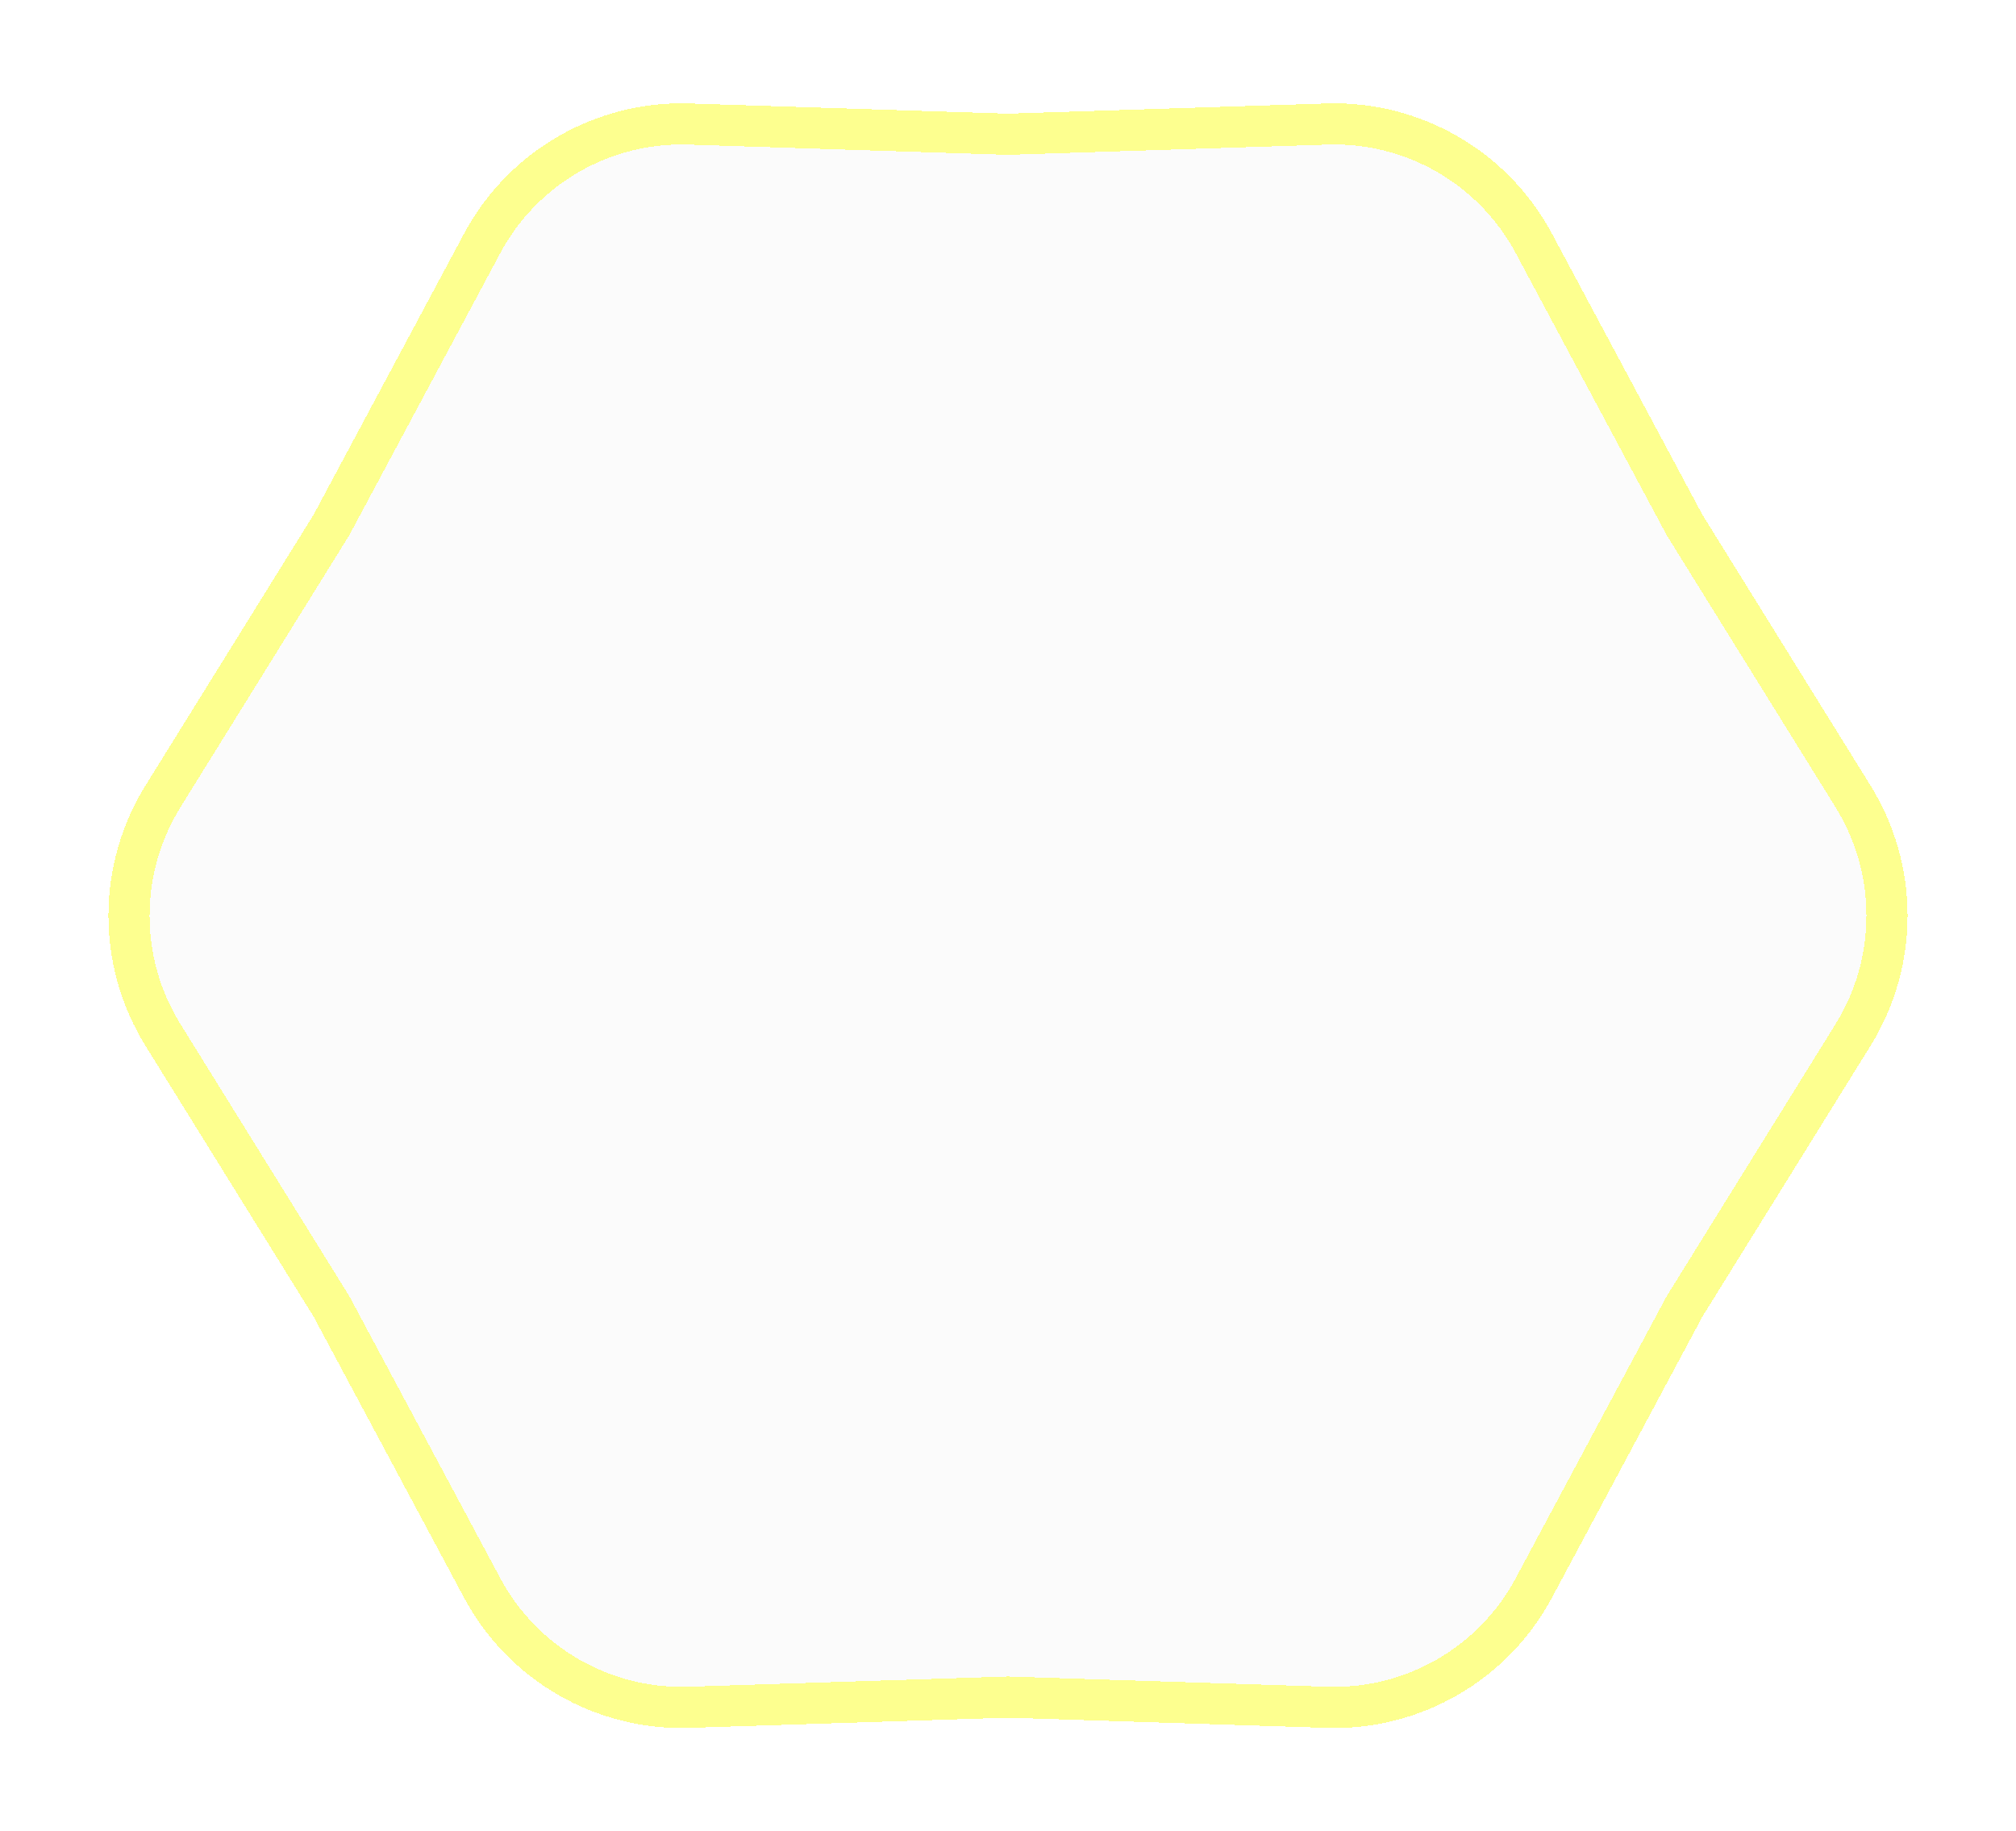 <svg width="196" height="178" viewBox="0 0 196 178" fill="none" xmlns="http://www.w3.org/2000/svg">
<g filter="url(#filter0_bd_57_103)">
<path d="M17.55 99.55C13.539 93.089 13.539 84.911 17.55 78.45L33.957 52.025L48.639 24.603C52.228 17.899 59.31 13.81 66.911 14.054L98 15.05L129.089 14.054C136.69 13.81 143.772 17.899 147.361 24.603L162.043 52.025L178.45 78.45C182.461 84.911 182.461 93.089 178.45 99.55L162.043 125.975L147.361 153.397C143.772 160.101 136.69 164.19 129.089 163.946L98 162.95L66.911 163.946C59.31 164.19 52.228 160.101 48.639 153.397L33.957 125.975L17.55 99.55Z" fill="#E5E5E5" fill-opacity="0.16" shape-rendering="crispEdges"/>
<path d="M15.851 77.395C11.438 84.502 11.438 93.498 15.851 100.605L32.224 126.976L46.876 154.341C50.824 161.716 58.614 166.213 66.975 165.945L98 164.951L129.024 165.945C137.386 166.213 145.176 161.716 149.124 154.341L163.776 126.976L180.149 100.605C184.562 93.498 184.562 84.502 180.149 77.395L163.776 51.025L149.124 23.659C145.176 16.284 137.386 11.787 129.025 12.055L98 13.049L66.975 12.055C58.614 11.787 50.824 16.284 46.876 23.659L32.224 51.025L15.851 77.395Z" stroke="#FAFF00" stroke-opacity="0.44" stroke-width="4" shape-rendering="crispEdges"/>
</g>
<defs>
<filter id="filter0_bd_57_103" x="0.542" y="0.043" width="194.917" height="177.914" filterUnits="userSpaceOnUse" color-interpolation-filters="sRGB">
<feFlood flood-opacity="0" result="BackgroundImageFix"/>
<feGaussianBlur in="BackgroundImage" stdDeviation="5"/>
<feComposite in2="SourceAlpha" operator="in" result="effect1_backgroundBlur_57_103"/>
<feColorMatrix in="SourceAlpha" type="matrix" values="0 0 0 0 0 0 0 0 0 0 0 0 0 0 0 0 0 0 127 0" result="hardAlpha"/>
<feOffset/>
<feGaussianBlur stdDeviation="5"/>
<feComposite in2="hardAlpha" operator="out"/>
<feColorMatrix type="matrix" values="0 0 0 0 0 0 0 0 0 0 0 0 0 0 0 0 0 0 0.25 0"/>
<feBlend mode="normal" in2="effect1_backgroundBlur_57_103" result="effect2_dropShadow_57_103"/>
<feBlend mode="normal" in="SourceGraphic" in2="effect2_dropShadow_57_103" result="shape"/>
</filter>
</defs>
</svg>
